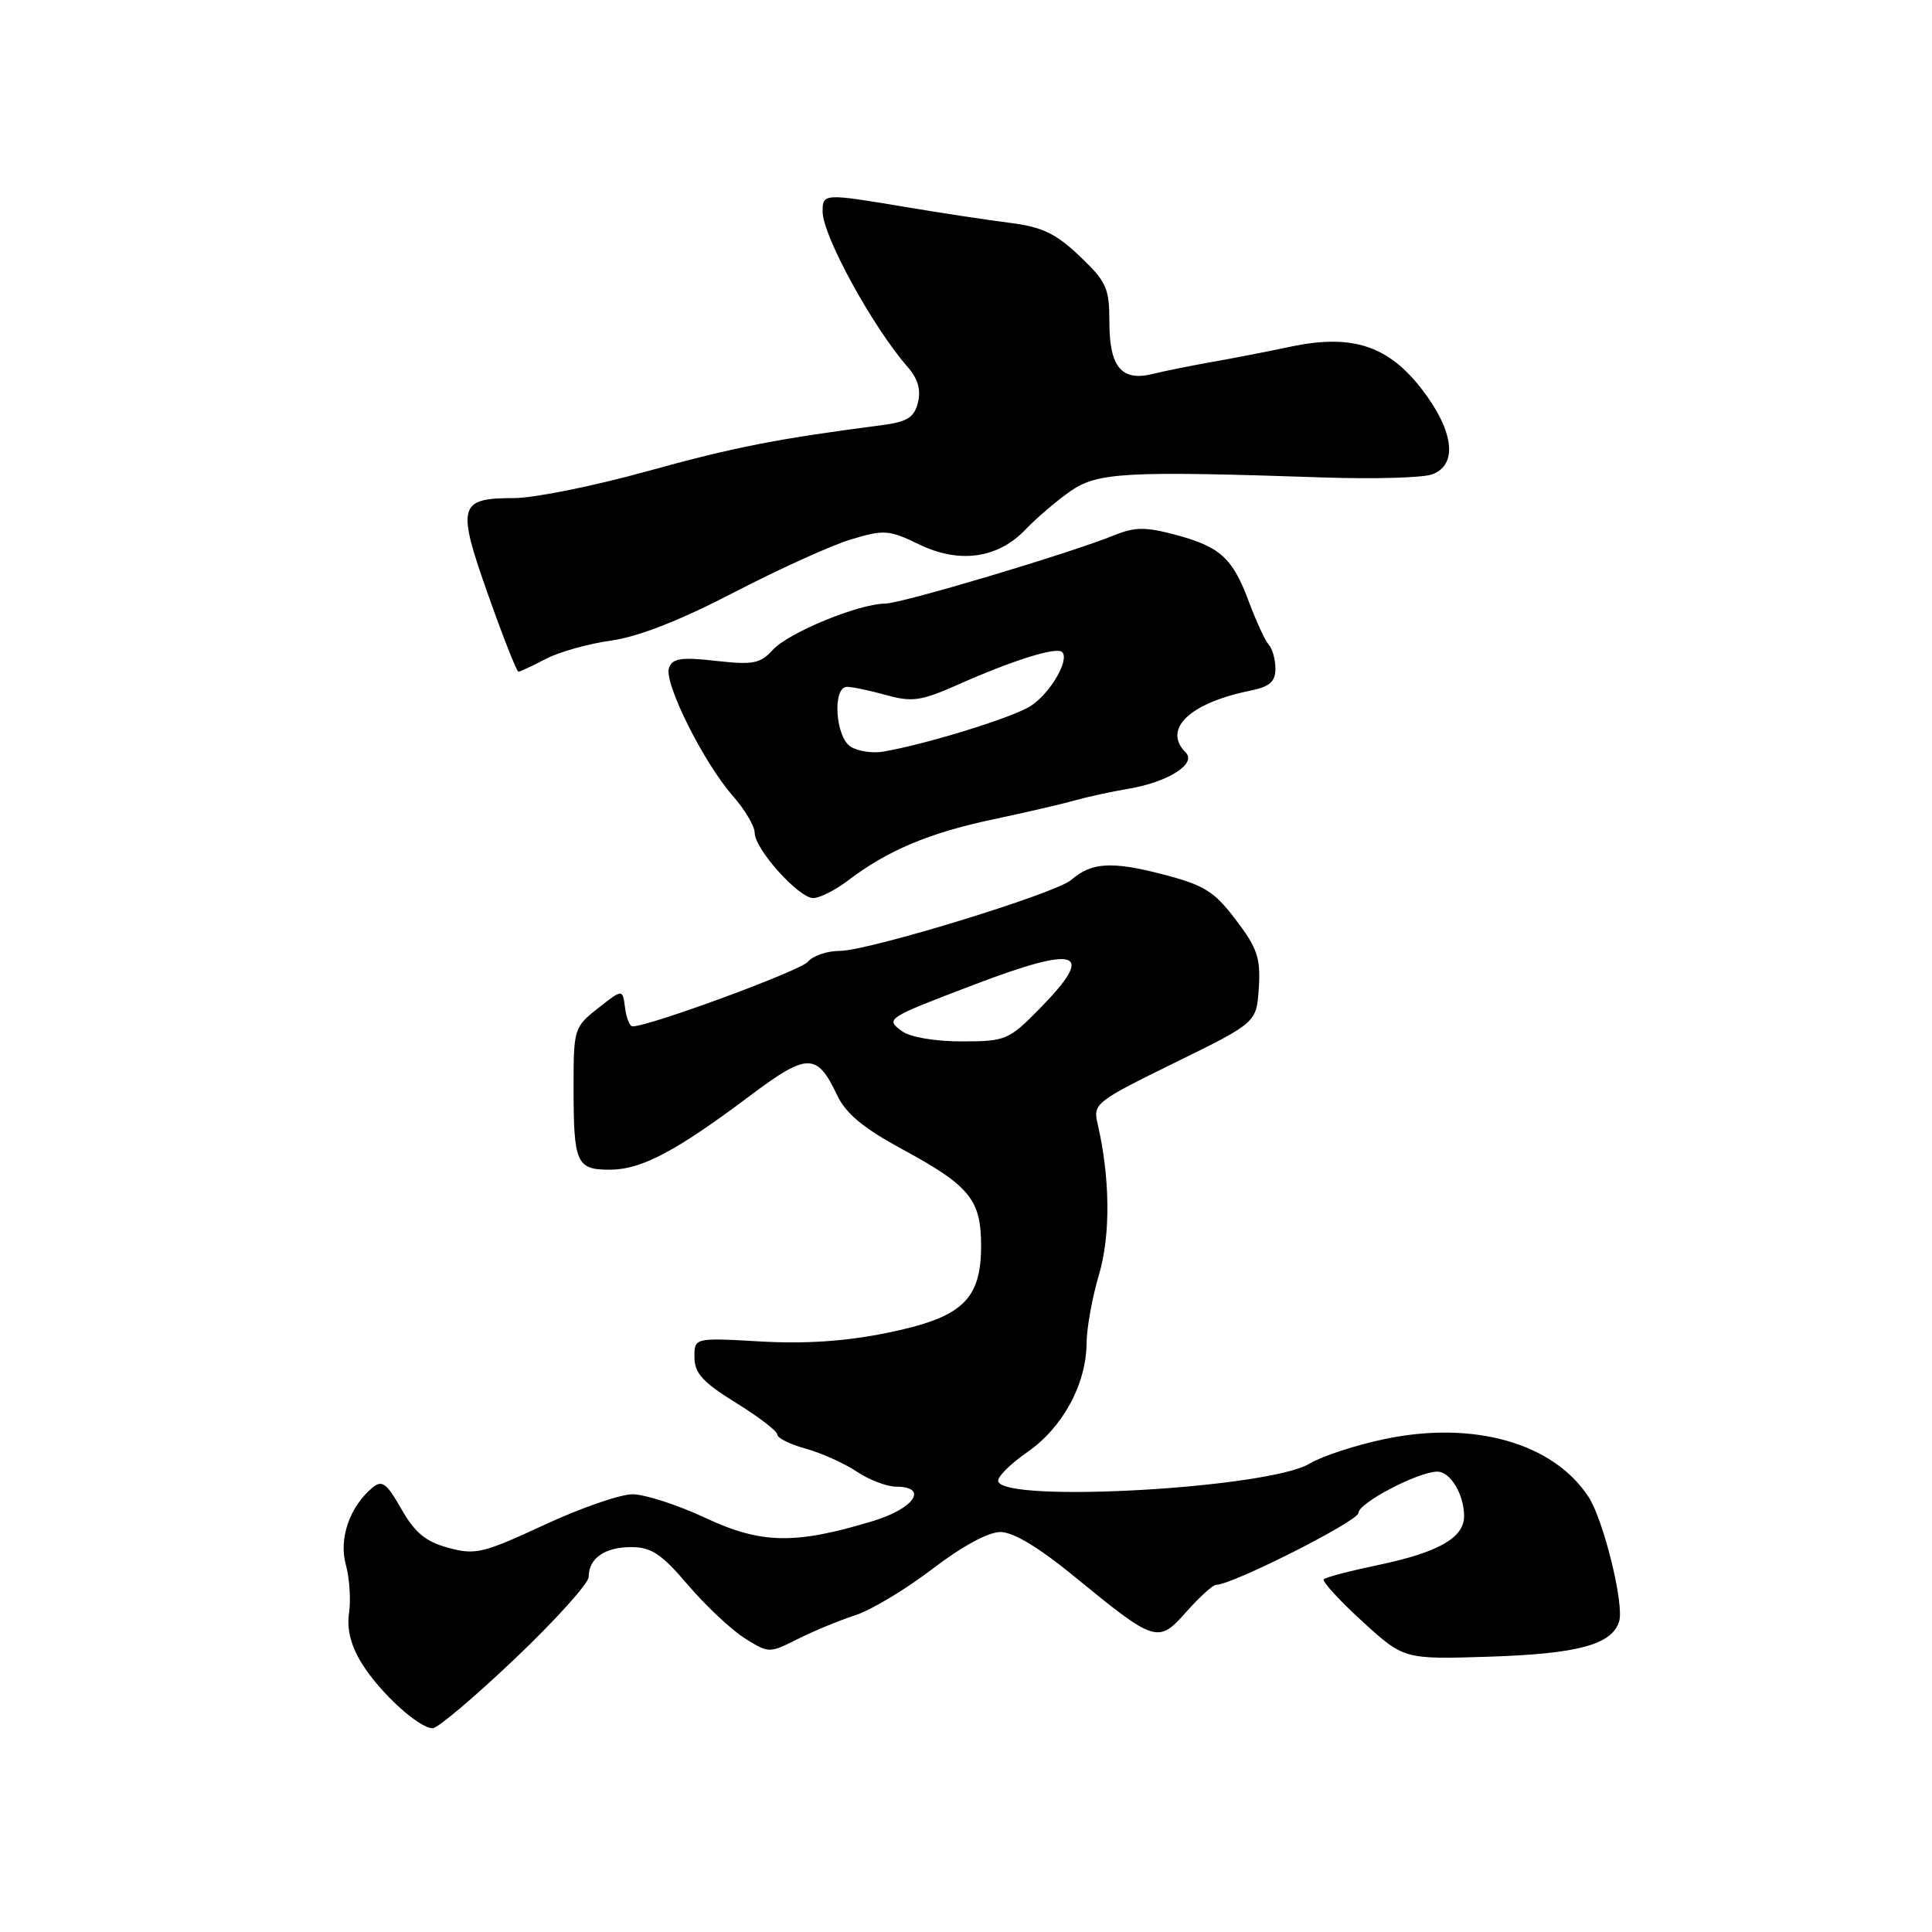 <?xml version="1.0" encoding="UTF-8" standalone="no"?>
<!DOCTYPE svg PUBLIC "-//W3C//DTD SVG 1.1//EN" "http://www.w3.org/Graphics/SVG/1.1/DTD/svg11.dtd" >
<svg xmlns="http://www.w3.org/2000/svg" xmlns:xlink="http://www.w3.org/1999/xlink" version="1.1" viewBox="0 0 256 256">
 <g >
 <path fill="currentColor"
d=" M 68.27 219.75 C 73.62 214.66 78.00 209.80 78.00 208.95 C 78.00 206.49 80.13 205.00 83.64 205.00 C 86.31 205.00 87.66 205.91 91.19 210.05 C 93.56 212.82 96.94 215.99 98.70 217.09 C 101.86 219.07 101.93 219.08 105.70 217.18 C 107.79 216.13 111.22 214.71 113.32 214.03 C 115.43 213.35 120.02 210.59 123.54 207.90 C 127.44 204.91 130.95 203.00 132.55 203.00 C 134.26 203.00 137.64 205.03 142.33 208.87 C 153.11 217.70 153.45 217.81 157.22 213.55 C 158.95 211.60 160.72 210.00 161.14 210.00 C 163.27 210.00 180.00 201.55 180.00 200.47 C 180.00 199.15 187.94 195.00 190.45 195.00 C 192.19 195.00 194.00 198.02 194.00 200.91 C 194.00 203.76 190.59 205.70 182.67 207.36 C 178.94 208.14 175.67 208.99 175.41 209.26 C 175.15 209.52 177.43 212.02 180.48 214.81 C 186.03 219.88 186.03 219.88 197.30 219.52 C 209.09 219.14 213.57 217.93 214.54 214.86 C 215.25 212.64 212.48 201.38 210.48 198.33 C 205.81 191.21 195.29 188.22 183.52 190.67 C 179.68 191.47 175.18 192.94 173.52 193.94 C 168.13 197.19 133.23 199.19 132.27 196.30 C 132.09 195.76 133.82 194.01 136.13 192.41 C 140.83 189.15 143.94 183.41 143.98 177.93 C 143.99 175.97 144.73 171.92 145.61 168.93 C 147.18 163.68 147.10 156.01 145.42 148.82 C 144.82 146.25 145.25 145.92 155.65 140.82 C 166.50 135.50 166.50 135.50 166.80 130.89 C 167.05 126.97 166.61 125.63 163.76 121.89 C 160.86 118.07 159.59 117.28 153.97 115.83 C 147.28 114.10 144.61 114.27 141.95 116.59 C 139.89 118.39 115.07 126.00 111.25 126.00 C 109.60 126.00 107.71 126.65 107.05 127.44 C 106.06 128.63 86.06 136.00 83.81 136.00 C 83.44 136.00 82.99 134.88 82.82 133.52 C 82.50 131.03 82.50 131.03 79.25 133.59 C 76.08 136.08 76.00 136.33 76.00 143.99 C 76.00 154.18 76.36 155.00 80.86 154.99 C 85.01 154.97 89.55 152.57 99.37 145.20 C 106.98 139.48 108.25 139.47 110.92 145.11 C 112.08 147.56 114.38 149.47 119.50 152.25 C 128.49 157.11 130.00 158.96 130.00 165.06 C 130.00 172.27 127.49 174.59 117.50 176.62 C 112.07 177.73 106.70 178.09 100.75 177.75 C 92.00 177.25 92.00 177.25 92.02 179.88 C 92.04 181.97 93.15 183.18 97.52 185.88 C 100.53 187.74 103.00 189.63 103.00 190.09 C 103.00 190.55 104.69 191.39 106.75 191.95 C 108.81 192.52 111.85 193.88 113.50 194.98 C 115.15 196.09 117.51 196.99 118.75 196.99 C 123.06 197.01 121.16 199.87 115.75 201.52 C 105.37 204.68 100.89 204.60 93.47 201.13 C 89.79 199.41 85.44 198.00 83.81 198.00 C 82.18 198.00 76.89 199.83 72.07 202.08 C 64.00 205.82 62.97 206.07 59.40 205.09 C 56.40 204.27 54.97 203.09 53.18 199.95 C 51.23 196.52 50.62 196.07 49.37 197.11 C 46.35 199.61 44.87 203.87 45.82 207.31 C 46.31 209.10 46.51 211.99 46.25 213.74 C 45.94 215.89 46.48 218.05 47.95 220.42 C 50.34 224.29 55.50 229.00 57.34 229.00 C 58.00 229.00 62.92 224.84 68.27 219.75 Z  M 112.41 116.64 C 117.58 112.70 123.11 110.37 131.50 108.59 C 135.90 107.66 140.85 106.51 142.50 106.04 C 144.15 105.57 147.30 104.89 149.50 104.52 C 154.76 103.64 158.61 101.21 157.11 99.71 C 154.00 96.60 157.65 93.13 165.75 91.50 C 168.24 90.99 169.00 90.32 169.00 88.62 C 169.00 87.40 168.61 85.97 168.13 85.45 C 167.65 84.93 166.48 82.38 165.51 79.80 C 163.33 73.93 161.71 72.45 155.72 70.85 C 151.83 69.81 150.37 69.82 147.73 70.89 C 141.85 73.29 119.54 79.95 117.29 79.98 C 113.75 80.01 104.44 83.85 102.39 86.12 C 100.75 87.93 99.78 88.12 94.87 87.57 C 90.30 87.05 89.13 87.22 88.65 88.48 C 87.91 90.40 93.20 101.02 97.11 105.47 C 98.70 107.28 100.00 109.48 100.00 110.35 C 100.00 112.50 105.83 119.00 107.76 119.00 C 108.61 119.00 110.70 117.94 112.41 116.64 Z  M 72.30 87.32 C 74.06 86.39 77.96 85.30 80.97 84.88 C 84.59 84.37 90.12 82.21 97.27 78.49 C 103.22 75.41 110.20 72.24 112.78 71.47 C 117.13 70.16 117.79 70.20 121.77 72.13 C 127.13 74.73 132.24 74.01 135.92 70.13 C 137.34 68.64 139.99 66.38 141.80 65.11 C 145.40 62.58 149.12 62.38 175.50 63.27 C 182.10 63.49 188.51 63.31 189.75 62.86 C 193.18 61.62 192.68 57.18 188.48 51.68 C 183.99 45.79 179.16 44.21 171.00 45.94 C 167.97 46.58 163.25 47.50 160.50 47.98 C 157.75 48.47 154.26 49.17 152.74 49.55 C 148.63 50.57 147.00 48.64 147.00 42.72 C 147.00 38.17 146.63 37.34 143.07 33.95 C 139.90 30.93 138.10 30.07 133.82 29.53 C 130.89 29.16 124.67 28.22 120.00 27.43 C 109.13 25.61 109.00 25.62 109.00 28.04 C 109.00 31.23 115.67 43.40 120.32 48.69 C 121.63 50.19 122.05 51.67 121.63 53.34 C 121.13 55.34 120.22 55.90 116.76 56.35 C 102.92 58.14 97.21 59.27 85.72 62.45 C 78.69 64.40 70.76 66.00 68.09 66.00 C 60.75 66.00 60.49 66.99 64.68 78.81 C 66.66 84.42 68.47 89.00 68.69 89.00 C 68.92 89.00 70.54 88.24 72.30 87.32 Z  M 119.54 136.65 C 117.28 135.00 117.39 134.93 128.97 130.51 C 143.00 125.16 145.29 125.98 137.75 133.66 C 133.67 137.81 133.26 137.99 127.44 137.99 C 123.93 138.00 120.61 137.43 119.54 136.65 Z  M 112.75 98.96 C 110.68 97.71 110.26 91.00 112.25 91.01 C 112.94 91.01 115.27 91.50 117.43 92.10 C 120.87 93.06 122.06 92.88 126.93 90.72 C 134.22 87.48 140.00 85.67 140.74 86.40 C 141.76 87.42 139.19 91.83 136.58 93.54 C 134.25 95.06 122.72 98.63 117.00 99.60 C 115.62 99.83 113.71 99.55 112.75 98.96 Z "/>
</g>
</svg>
